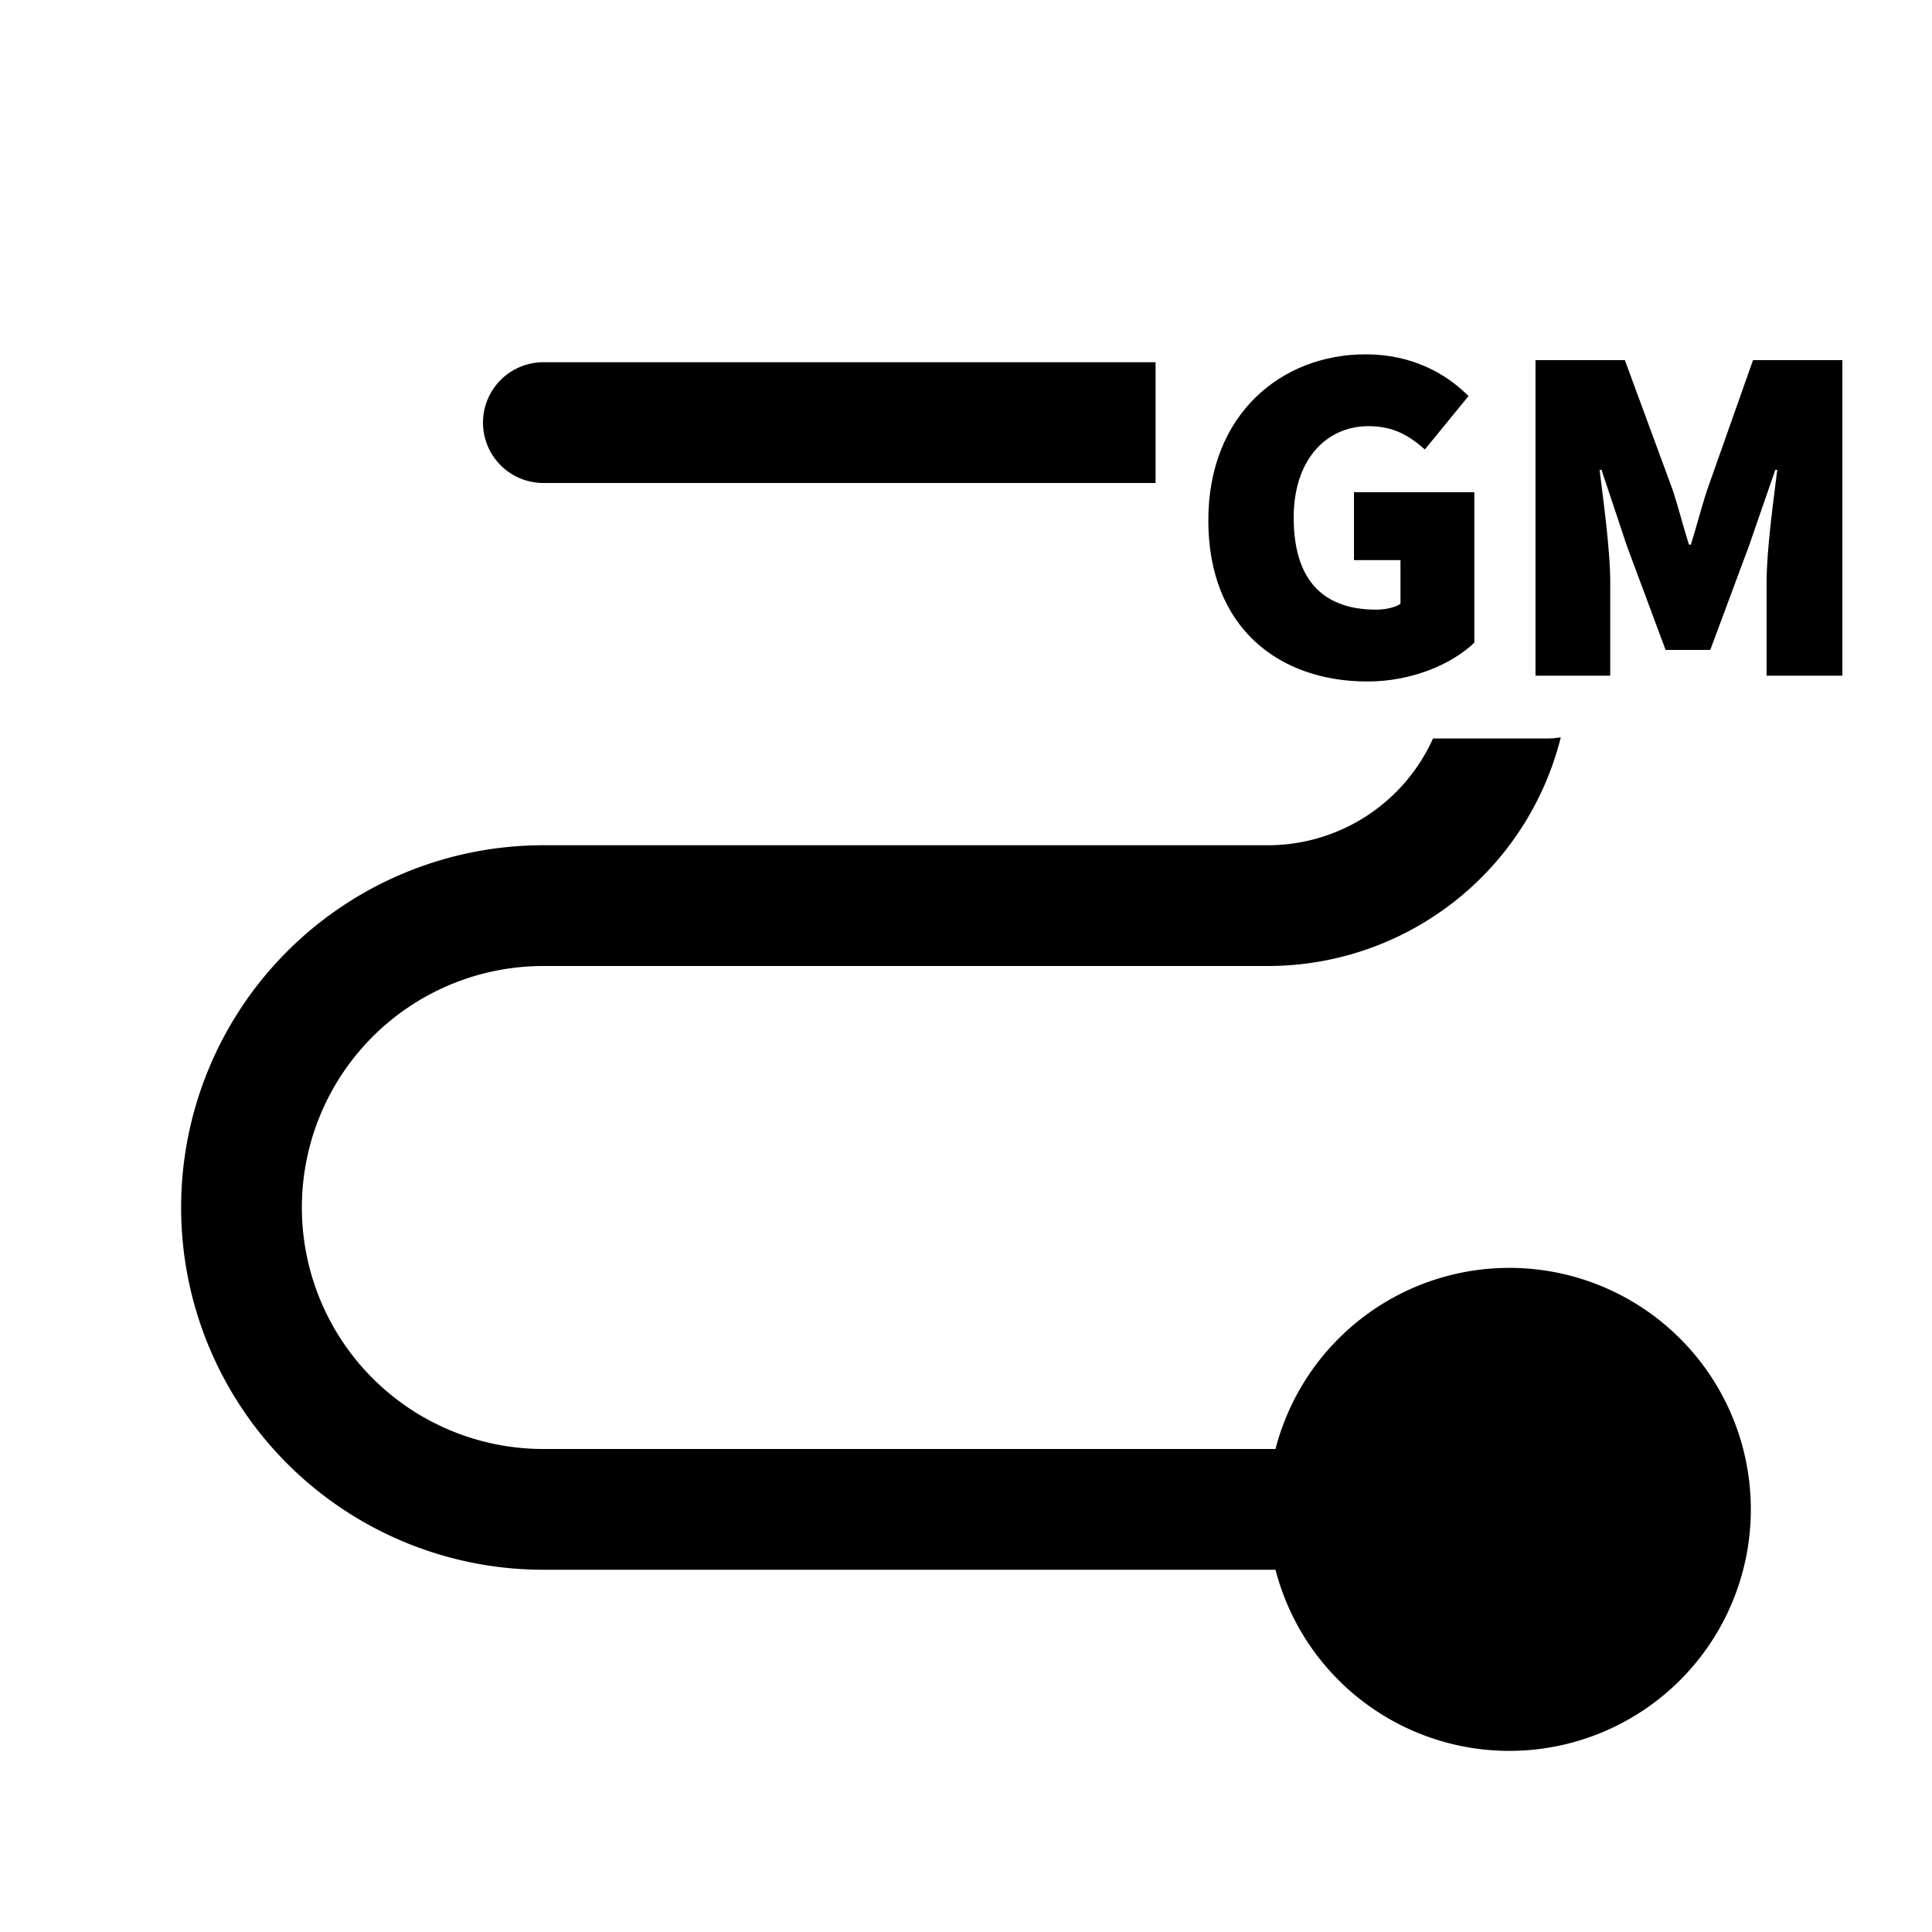 <svg id="Flat" xmlns="http://www.w3.org/2000/svg" viewBox="0 0 800 800"><path d="M225,200H478.5V150H225a25,25,0,0,0,0,50Z"/><path d="M650,528.18A100,100,0,0,0,528.16,600v0H225a100,100,0,0,1,0-200H525a125,125,0,0,0,121.29-94.69,35.07,35.07,0,0,1-5.79.48H593.38A75,75,0,0,1,525,350H225a150,150,0,0,0,0,300H528.16A100,100,0,1,0,650,528.18Z"/><path d="M500.34,215.46c0-43.82,30.16-68.74,65.13-68.74,19.3,0,33.37,8,42.61,17.28L590,186.11c-6.43-5.63-12.86-9.65-23.31-9.65-17.69,0-31,14.08-31,37.79,0,24.53,10.86,38.19,34.17,38.19,3.62,0,7.64-.8,10.05-2.41V231.94H560.65V203.8h49.84v62.31c-9.24,8.85-25.72,16.08-44.22,16.08C529.69,282.19,500.34,260.08,500.34,215.46Z"/><path d="M635.82,149.13h37l19.7,53.47c2.41,7.23,4.42,15.27,6.83,22.91h.81c2.41-7.64,4.42-15.68,6.83-22.91l18.9-53.47h37V279.78H731.5V241.19c0-13.27,2.81-33.57,4.42-46.63h-.81l-10.85,31.35-16.08,43.22H689.69l-16.08-43.22-10.46-31.35h-.8c1.61,13.06,4.42,33.36,4.42,46.63v38.59H635.82Z"/></svg>